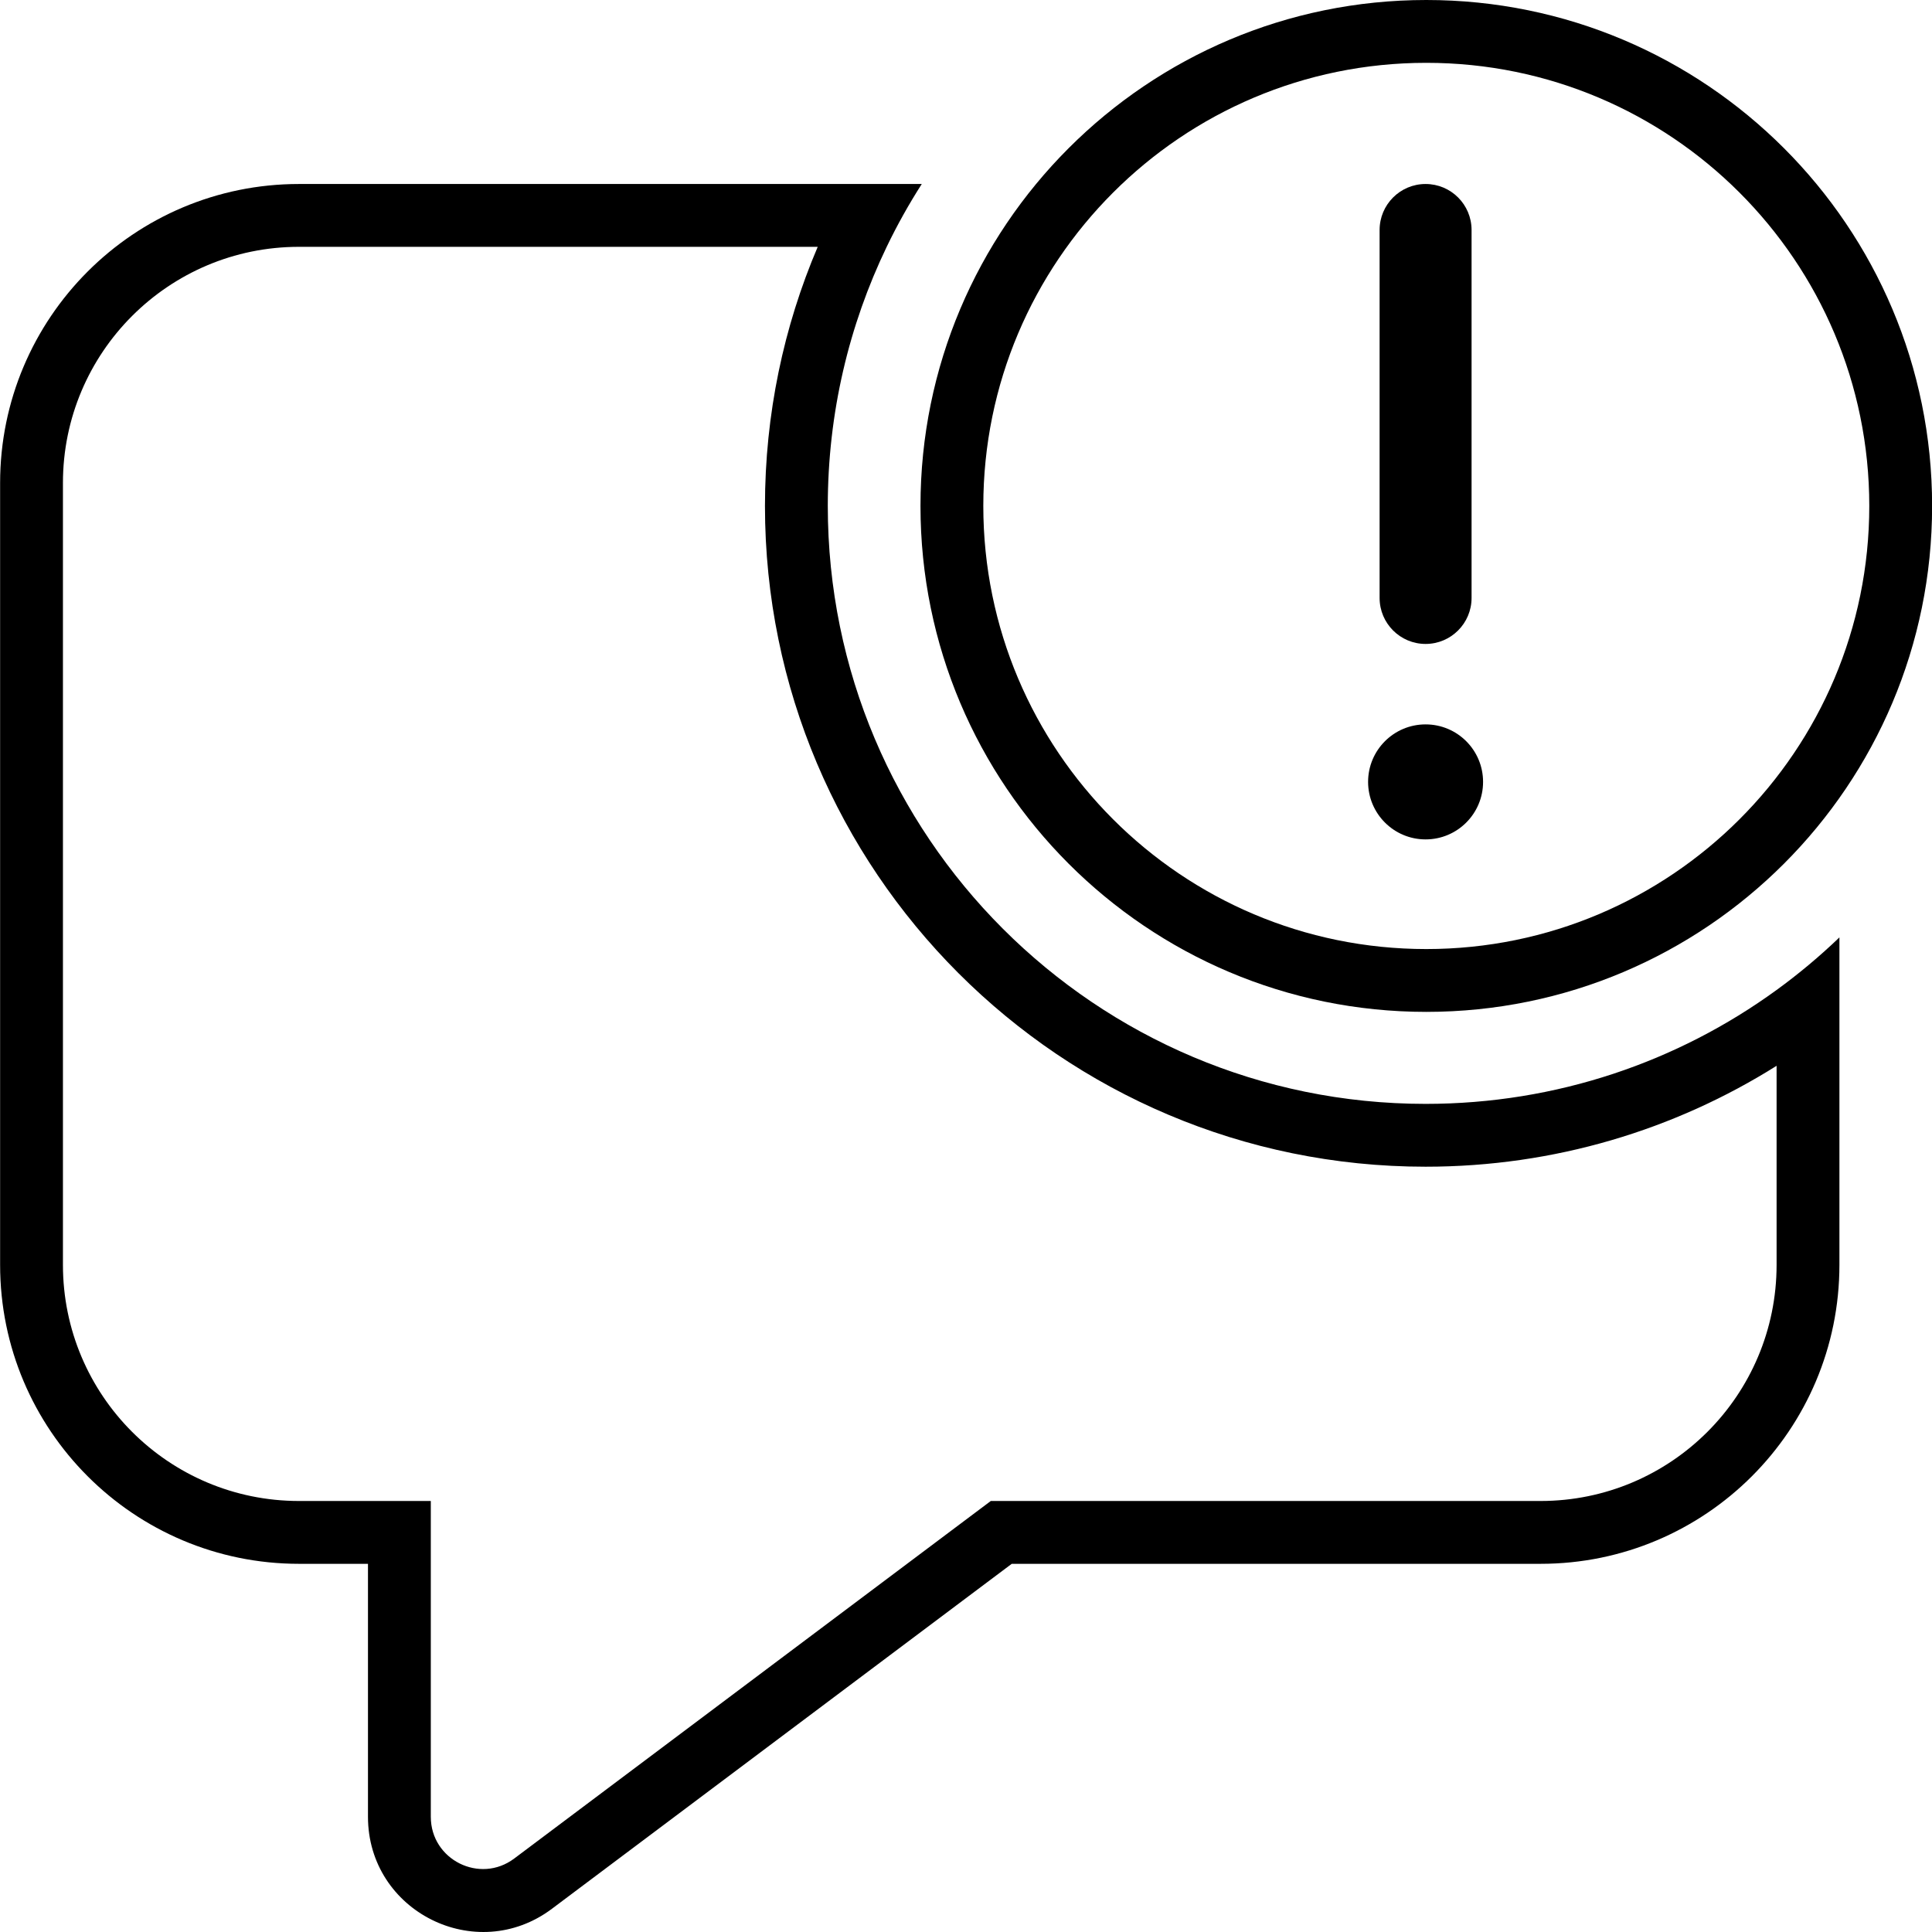 <svg viewBox="0 0 123 123" fill="none" xmlns="http://www.w3.org/2000/svg">
	<g>
		<path fill-rule="evenodd" clip-rule="evenodd"
			d="M64.412 99.56H98.077C108.587 99.56 117.106 91.039 117.106 80.526V59.679C115.852 60.883 114.516 62.002 113.106 63.027C106.831 67.589 99.11 70.278 90.759 70.278C69.742 70.278 52.701 53.236 52.701 32.211C52.701 26.301 54.048 20.705 56.451 15.714C57.116 14.332 57.863 12.997 58.684 11.714H19.036C8.526 11.714 0.007 20.235 0.007 30.748V80.526C0.007 91.039 8.526 99.56 19.036 99.56H23.427V115.666C23.427 121.698 30.312 125.143 35.137 121.522L64.412 99.56ZM52.06 15.714H19.036C10.736 15.714 4.007 22.443 4.007 30.748V80.526C4.007 88.831 10.736 95.56 19.036 95.56H27.427V115.666C27.427 118.404 30.551 119.963 32.737 118.323L63.078 95.56H98.077C106.377 95.56 113.106 88.831 113.106 80.526V67.854C106.632 71.923 98.969 74.278 90.759 74.278C67.532 74.278 48.701 55.444 48.701 32.211C48.701 26.36 49.898 20.782 52.06 15.714Z"
			fill="currentColor" />
		<path fill-rule="evenodd" clip-rule="evenodd"
			d="M90.805 60.421C106.379 60.421 119.007 47.792 119.007 32.211C119.007 16.629 106.379 4 90.805 4C75.23 4 62.602 16.629 62.602 32.211C62.602 47.792 75.23 60.421 90.805 60.421ZM123.007 32.211C123.007 50 108.59 64.421 90.805 64.421C73.02 64.421 58.602 50 58.602 32.211C58.602 14.421 73.02 -1.14441e-05 90.805 -1.14441e-05C108.59 -1.14441e-05 123.007 14.421 123.007 32.211Z"
			fill="currentColor" />
		<path
			d="M87.832 14.642C87.832 13.026 89.143 11.714 90.759 11.714C92.376 11.714 93.687 13.023 93.687 14.642V38.068C93.687 39.684 92.376 40.996 90.759 40.996C89.143 40.996 87.832 39.684 87.832 38.068V14.642Z"
			fill="currentColor" />
		<path
			d="M94.419 49.779C94.419 51.802 92.781 53.44 90.759 53.44C88.739 53.44 87.101 51.802 87.099 49.779C87.099 47.756 88.737 46.118 90.759 46.118C92.781 46.118 94.419 47.756 94.419 49.779Z"
			fill="currentColor" />
	</g>
</svg>